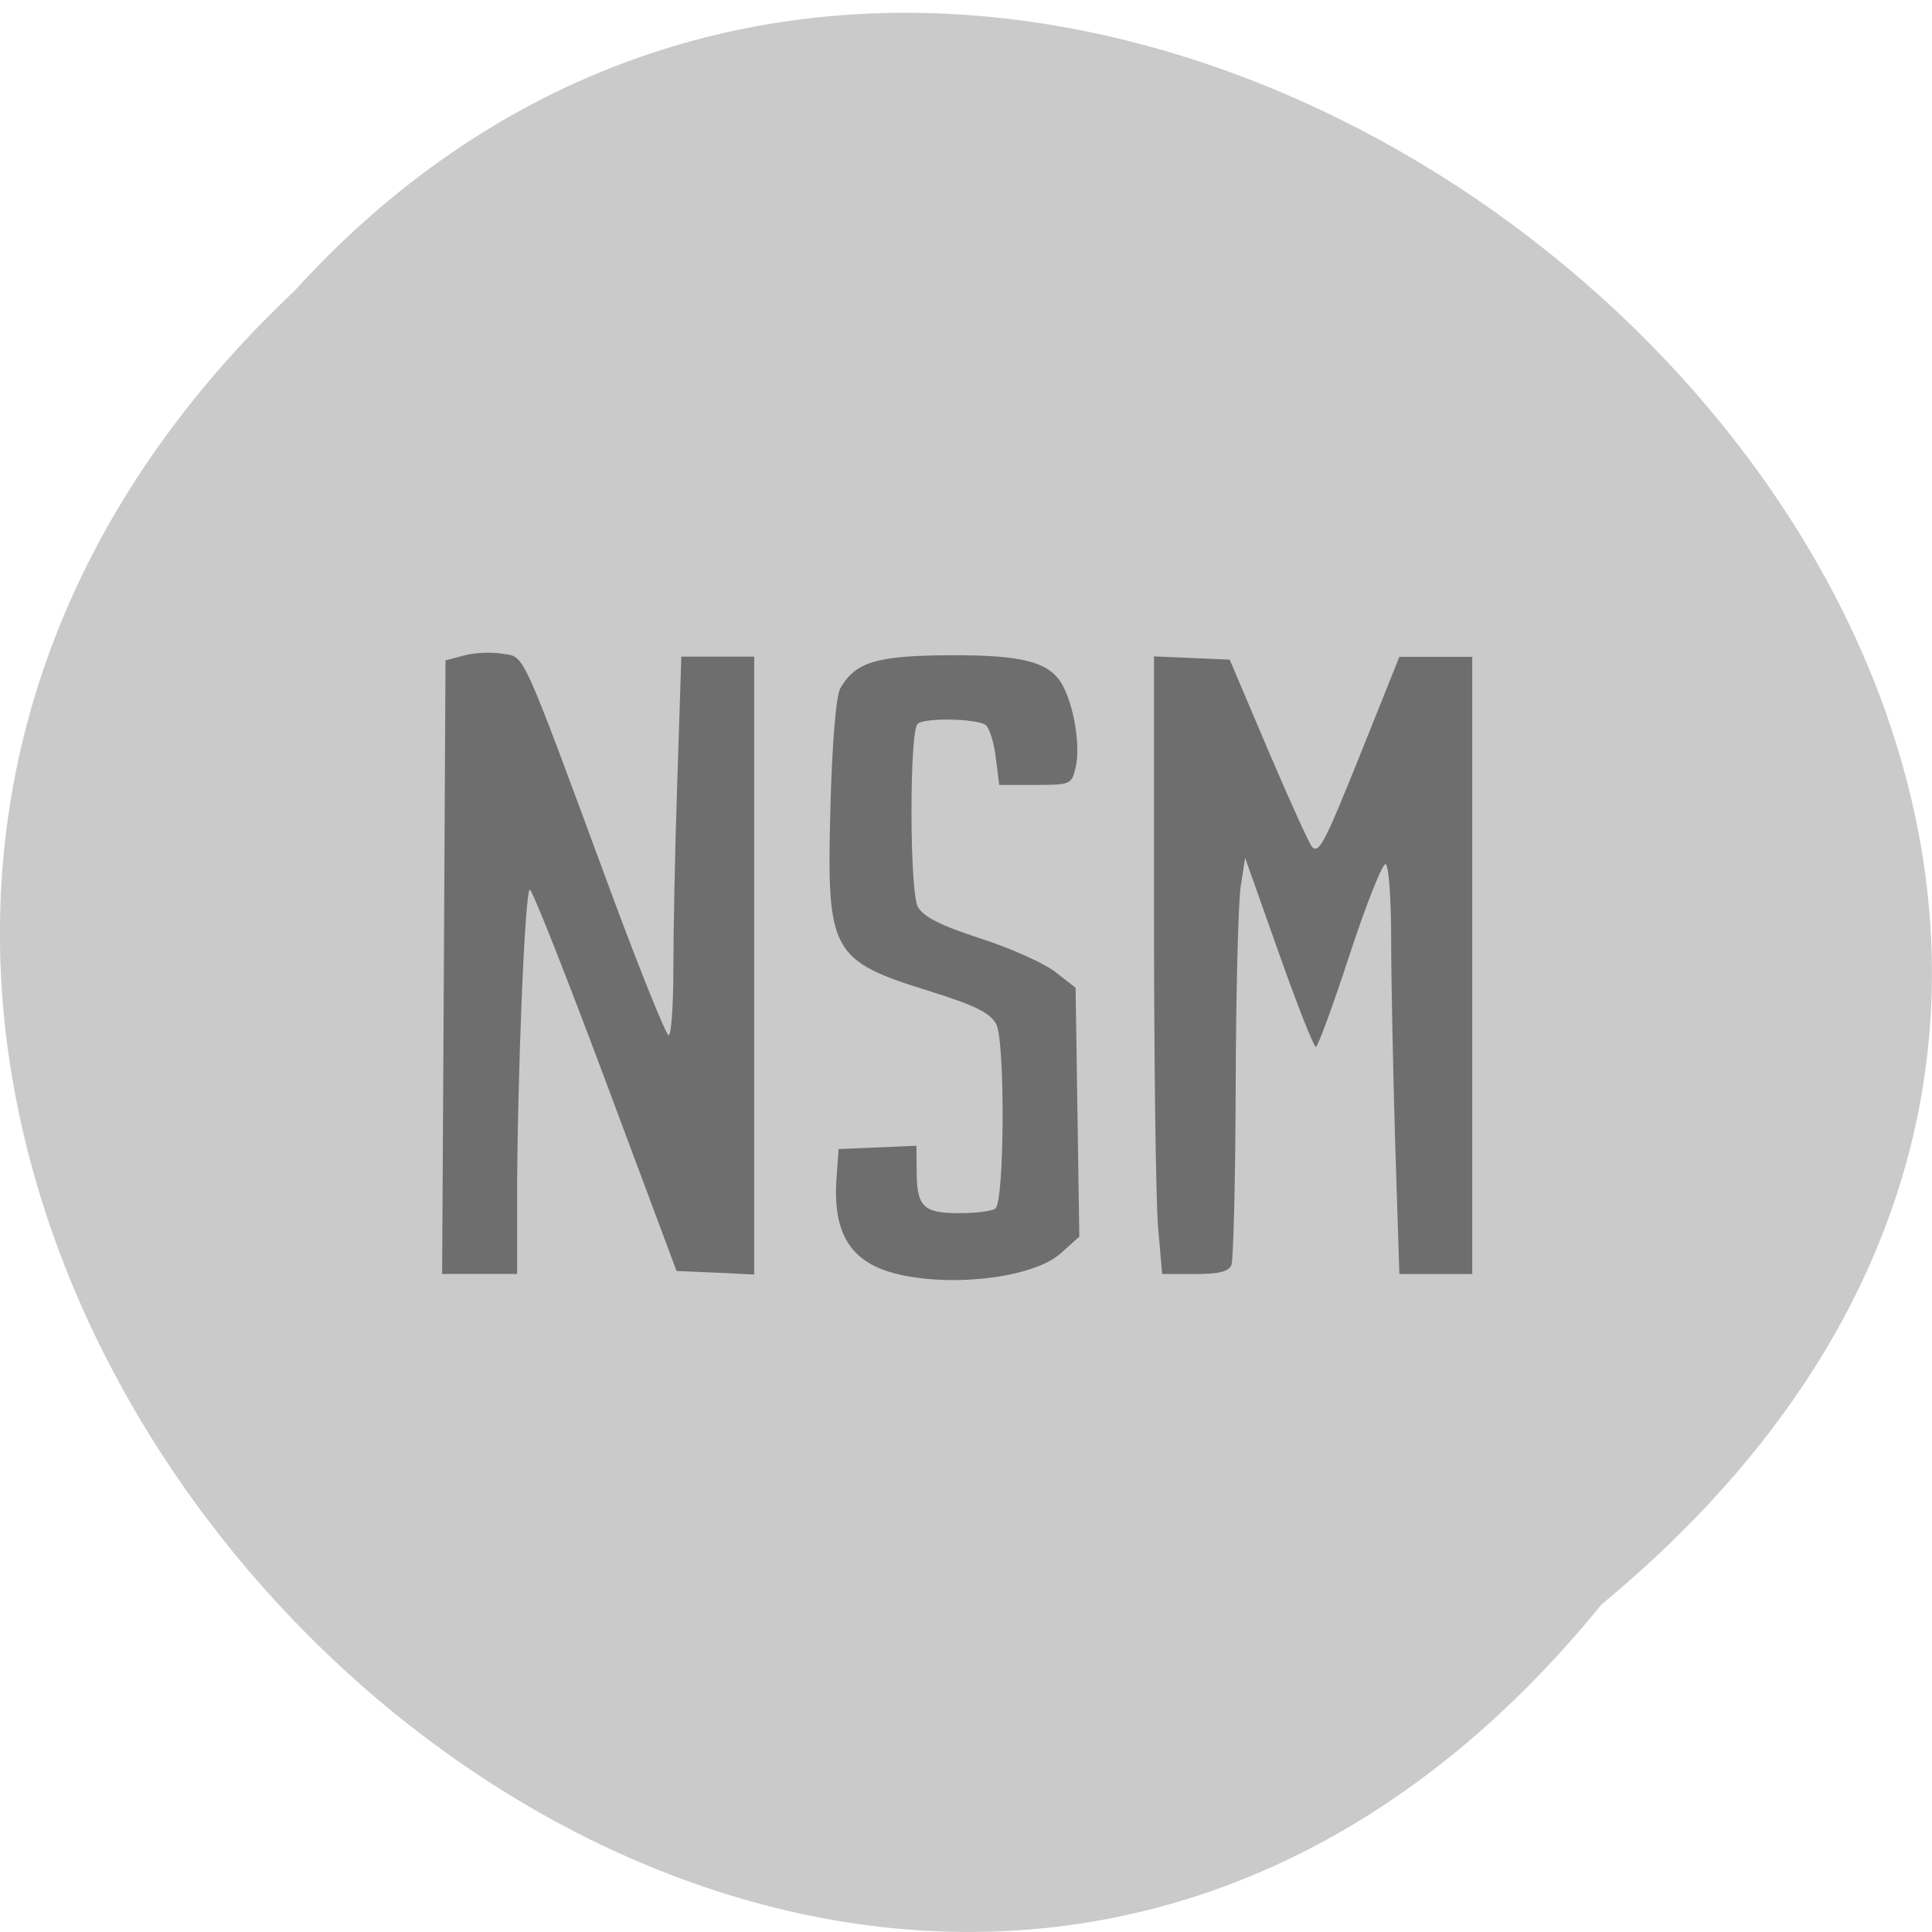 <svg xmlns="http://www.w3.org/2000/svg" viewBox="0 0 32 32"><path d="m 26.527 26.574 c -13.11 16.13 -36.766 -7.48 -21.652 -21.754 c 13.01 -14.305 38.25 8.02 21.652 21.754" fill="#cacaca"/><g fill="#6e6e6e"><path d="m 7.352 16.02 l 0.027 -5.082 l 0.309 -0.082 c 0.172 -0.047 0.457 -0.059 0.637 -0.027 c 0.375 0.059 0.281 -0.148 1.805 3.977 c 0.477 1.285 0.902 2.34 0.945 2.34 c 0.043 0 0.078 -0.492 0.078 -1.094 c 0 -0.602 0.027 -2.01 0.066 -3.137 l 0.066 -2.039 h 1.207 v 10.234 l -0.641 -0.031 l -0.645 -0.027 l -1.18 -3.16 c -0.648 -1.734 -1.211 -3.156 -1.25 -3.156 c -0.082 0 -0.211 3.172 -0.211 5.137 v 1.227 h -1.242"/><path d="m 14.898 21.11 c -0.793 -0.176 -1.109 -0.656 -1.043 -1.594 l 0.035 -0.484 l 1.289 -0.055 l 0.004 0.414 c 0 0.598 0.109 0.703 0.707 0.703 c 0.281 0 0.551 -0.035 0.598 -0.078 c 0.152 -0.145 0.16 -2.785 0.012 -3.055 c -0.105 -0.188 -0.355 -0.309 -1.086 -0.539 c -1.652 -0.512 -1.723 -0.637 -1.66 -3.03 c 0.027 -1.066 0.094 -1.871 0.164 -1.992 c 0.25 -0.434 0.598 -0.539 1.781 -0.547 c 1.246 -0.008 1.691 0.109 1.902 0.5 c 0.191 0.348 0.297 1.012 0.215 1.359 c -0.066 0.281 -0.086 0.289 -0.668 0.289 h -0.598 l -0.055 -0.441 c -0.027 -0.242 -0.102 -0.488 -0.164 -0.547 c -0.117 -0.109 -1.02 -0.133 -1.133 -0.023 c -0.137 0.129 -0.133 2.785 0.004 3.03 c 0.098 0.168 0.375 0.309 1.035 0.523 c 0.496 0.16 1.055 0.41 1.242 0.555 l 0.336 0.262 l 0.031 2.063 l 0.031 2.059 l -0.313 0.281 c -0.434 0.387 -1.727 0.559 -2.668 0.348"/><path d="m 19.18 20.309 c -0.035 -0.438 -0.066 -2.742 -0.066 -5.117 v -4.32 l 0.625 0.027 l 0.629 0.027 l 0.645 1.52 c 0.355 0.832 0.68 1.547 0.723 1.586 c 0.117 0.109 0.215 -0.09 0.852 -1.68 l 0.59 -1.473 h 1.207 v 10.223 h -1.207 l -0.07 -2.184 c -0.035 -1.203 -0.066 -2.719 -0.066 -3.371 c 0 -0.652 -0.039 -1.207 -0.09 -1.234 c -0.047 -0.031 -0.316 0.641 -0.594 1.488 c -0.277 0.848 -0.531 1.539 -0.563 1.539 c -0.035 0 -0.313 -0.703 -0.617 -1.566 l -0.555 -1.566 l -0.074 0.48 c -0.039 0.266 -0.078 1.75 -0.082 3.297 c -0.004 1.547 -0.039 2.883 -0.07 2.965 c -0.047 0.113 -0.207 0.152 -0.605 0.152 h -0.543"/></g></svg>